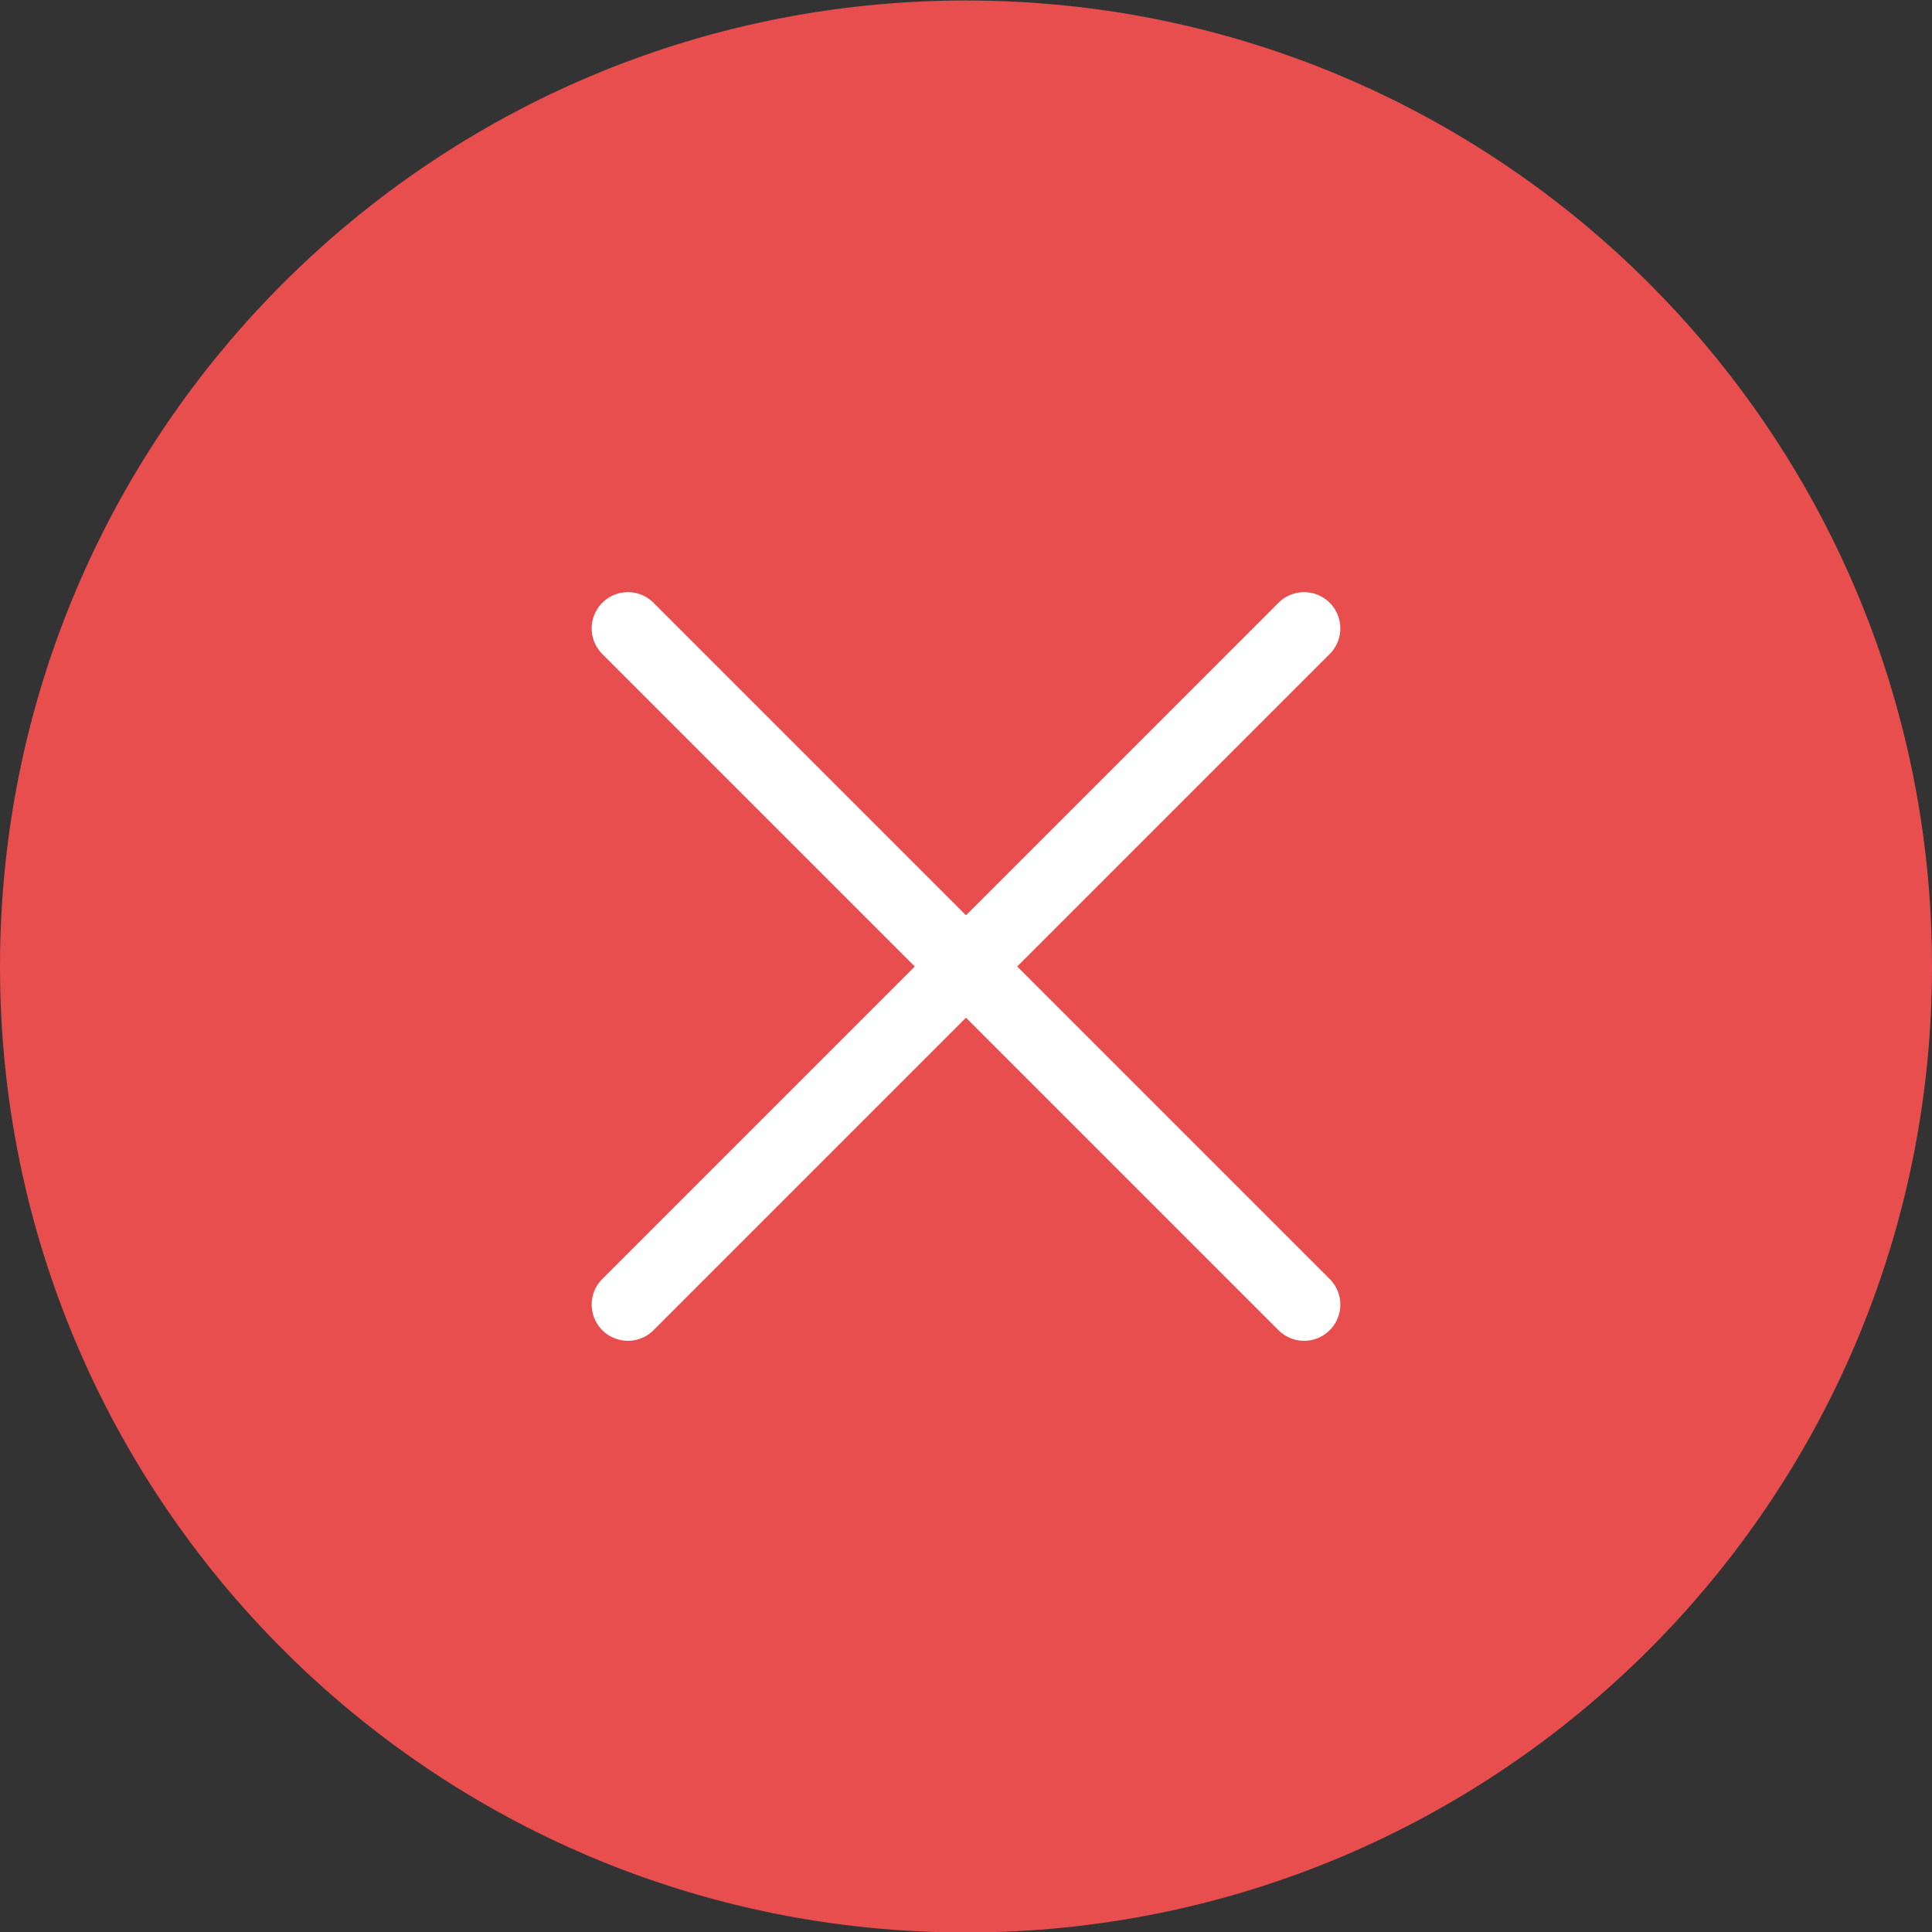 <svg width="40" height="40" viewBox="0 0 40 40" fill="none" xmlns="http://www.w3.org/2000/svg">
<rect x="0" y="0" width="40" height="40" fill="#333333" stroke="none"/>
<path d="M0 20.01C0 8.964 8.954 0.01 20 0.01C31.046 0.01 40 8.964 40 20.01C40 31.056 31.046 40.01 20 40.01C8.954 40.01 0 31.056 0 20.01Z" fill="#E84E4E"/>
<path d="M27 13.01L13 27.01M13 13.01L27 27.01" stroke="white" stroke-width="1.5" stroke-linecap="round" stroke-linejoin="round"/>
</svg>

